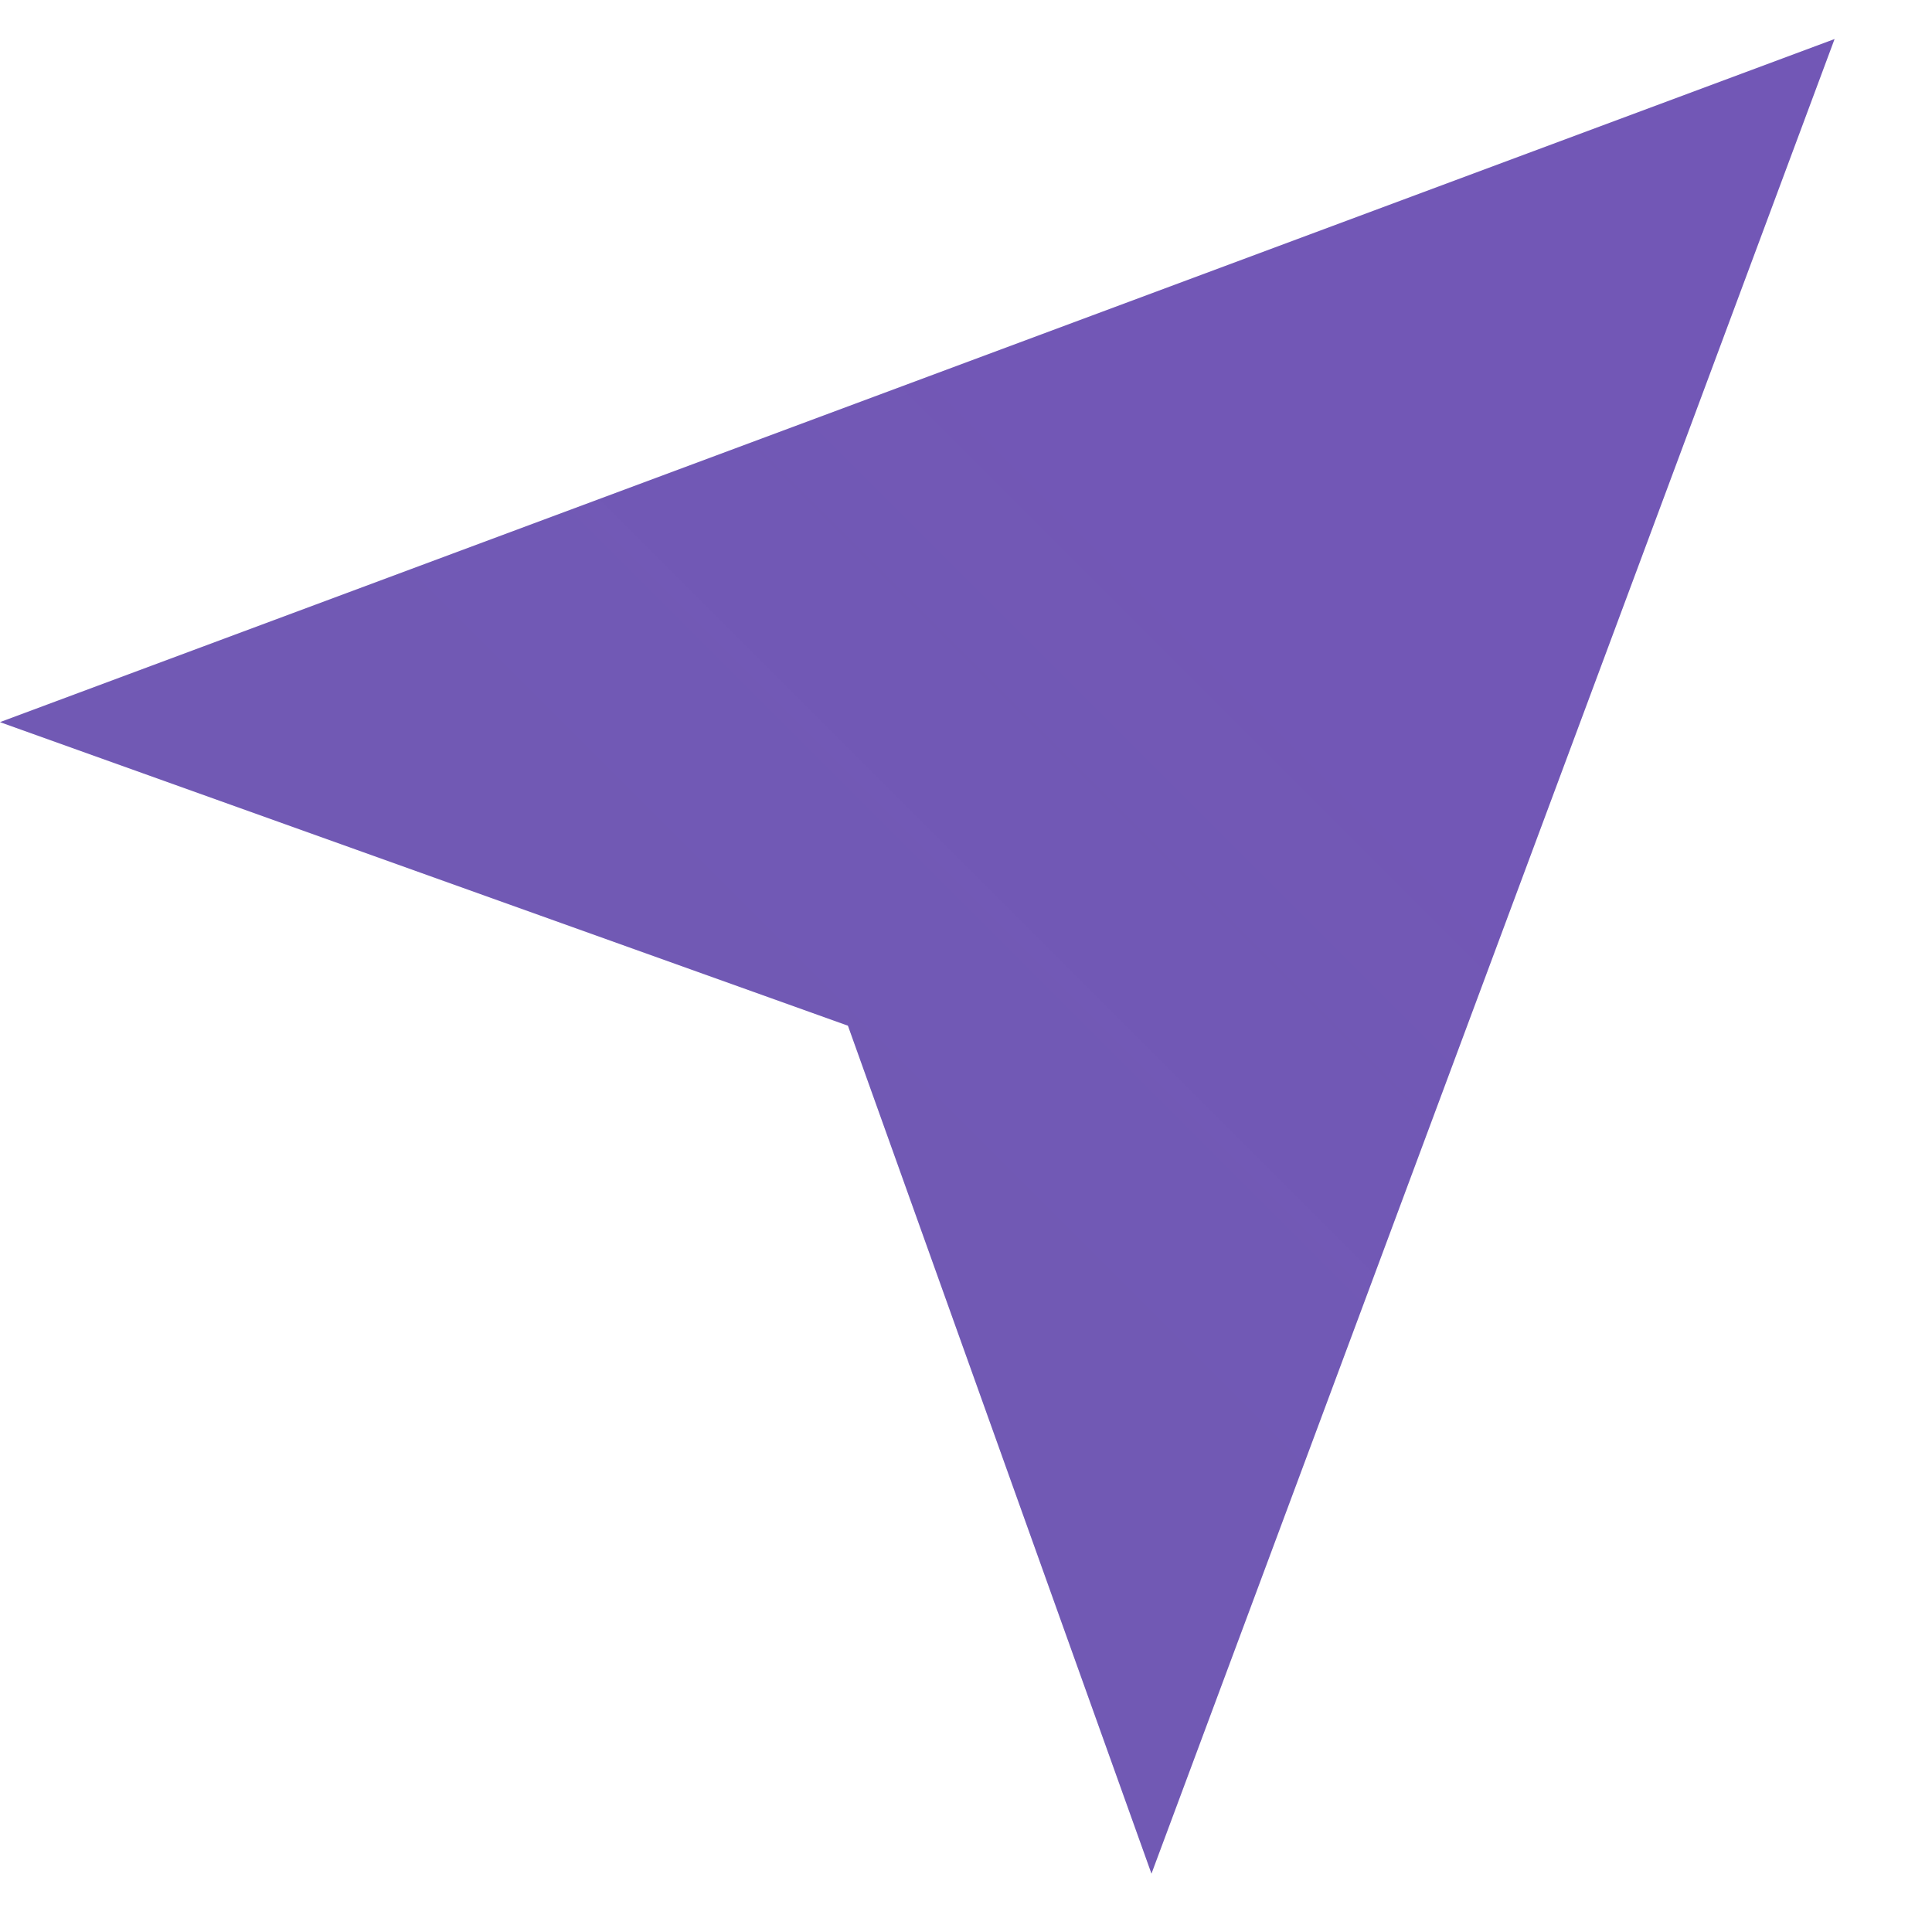 <svg width="18" height="18" viewBox="0 0 18 18" fill="none" xmlns="http://www.w3.org/2000/svg">
    <path d="M0 6.728L17.092 0.364L10.728 17.456L7.9 9.556L0 6.728Z" fill="#6667AB"/>
    <path d="M0 6.728L17.092 0.364L10.728 17.456L7.9 9.556L0 6.728Z"
          fill="url(#paint0_linear_150_10177)" fill-opacity="0.2"/>
    <defs>
        <linearGradient id="paint0_linear_150_10177" x1="15.306" y1="2.15" x2="6.529" y2="10.927"
                        gradientUnits="userSpaceOnUse">
            <stop offset="0.422" stop-color="#A119E0"/>
            <stop offset="0.87" stop-color="#A119E0" stop-opacity="0.92"/>
        </linearGradient>
    </defs>
</svg>

